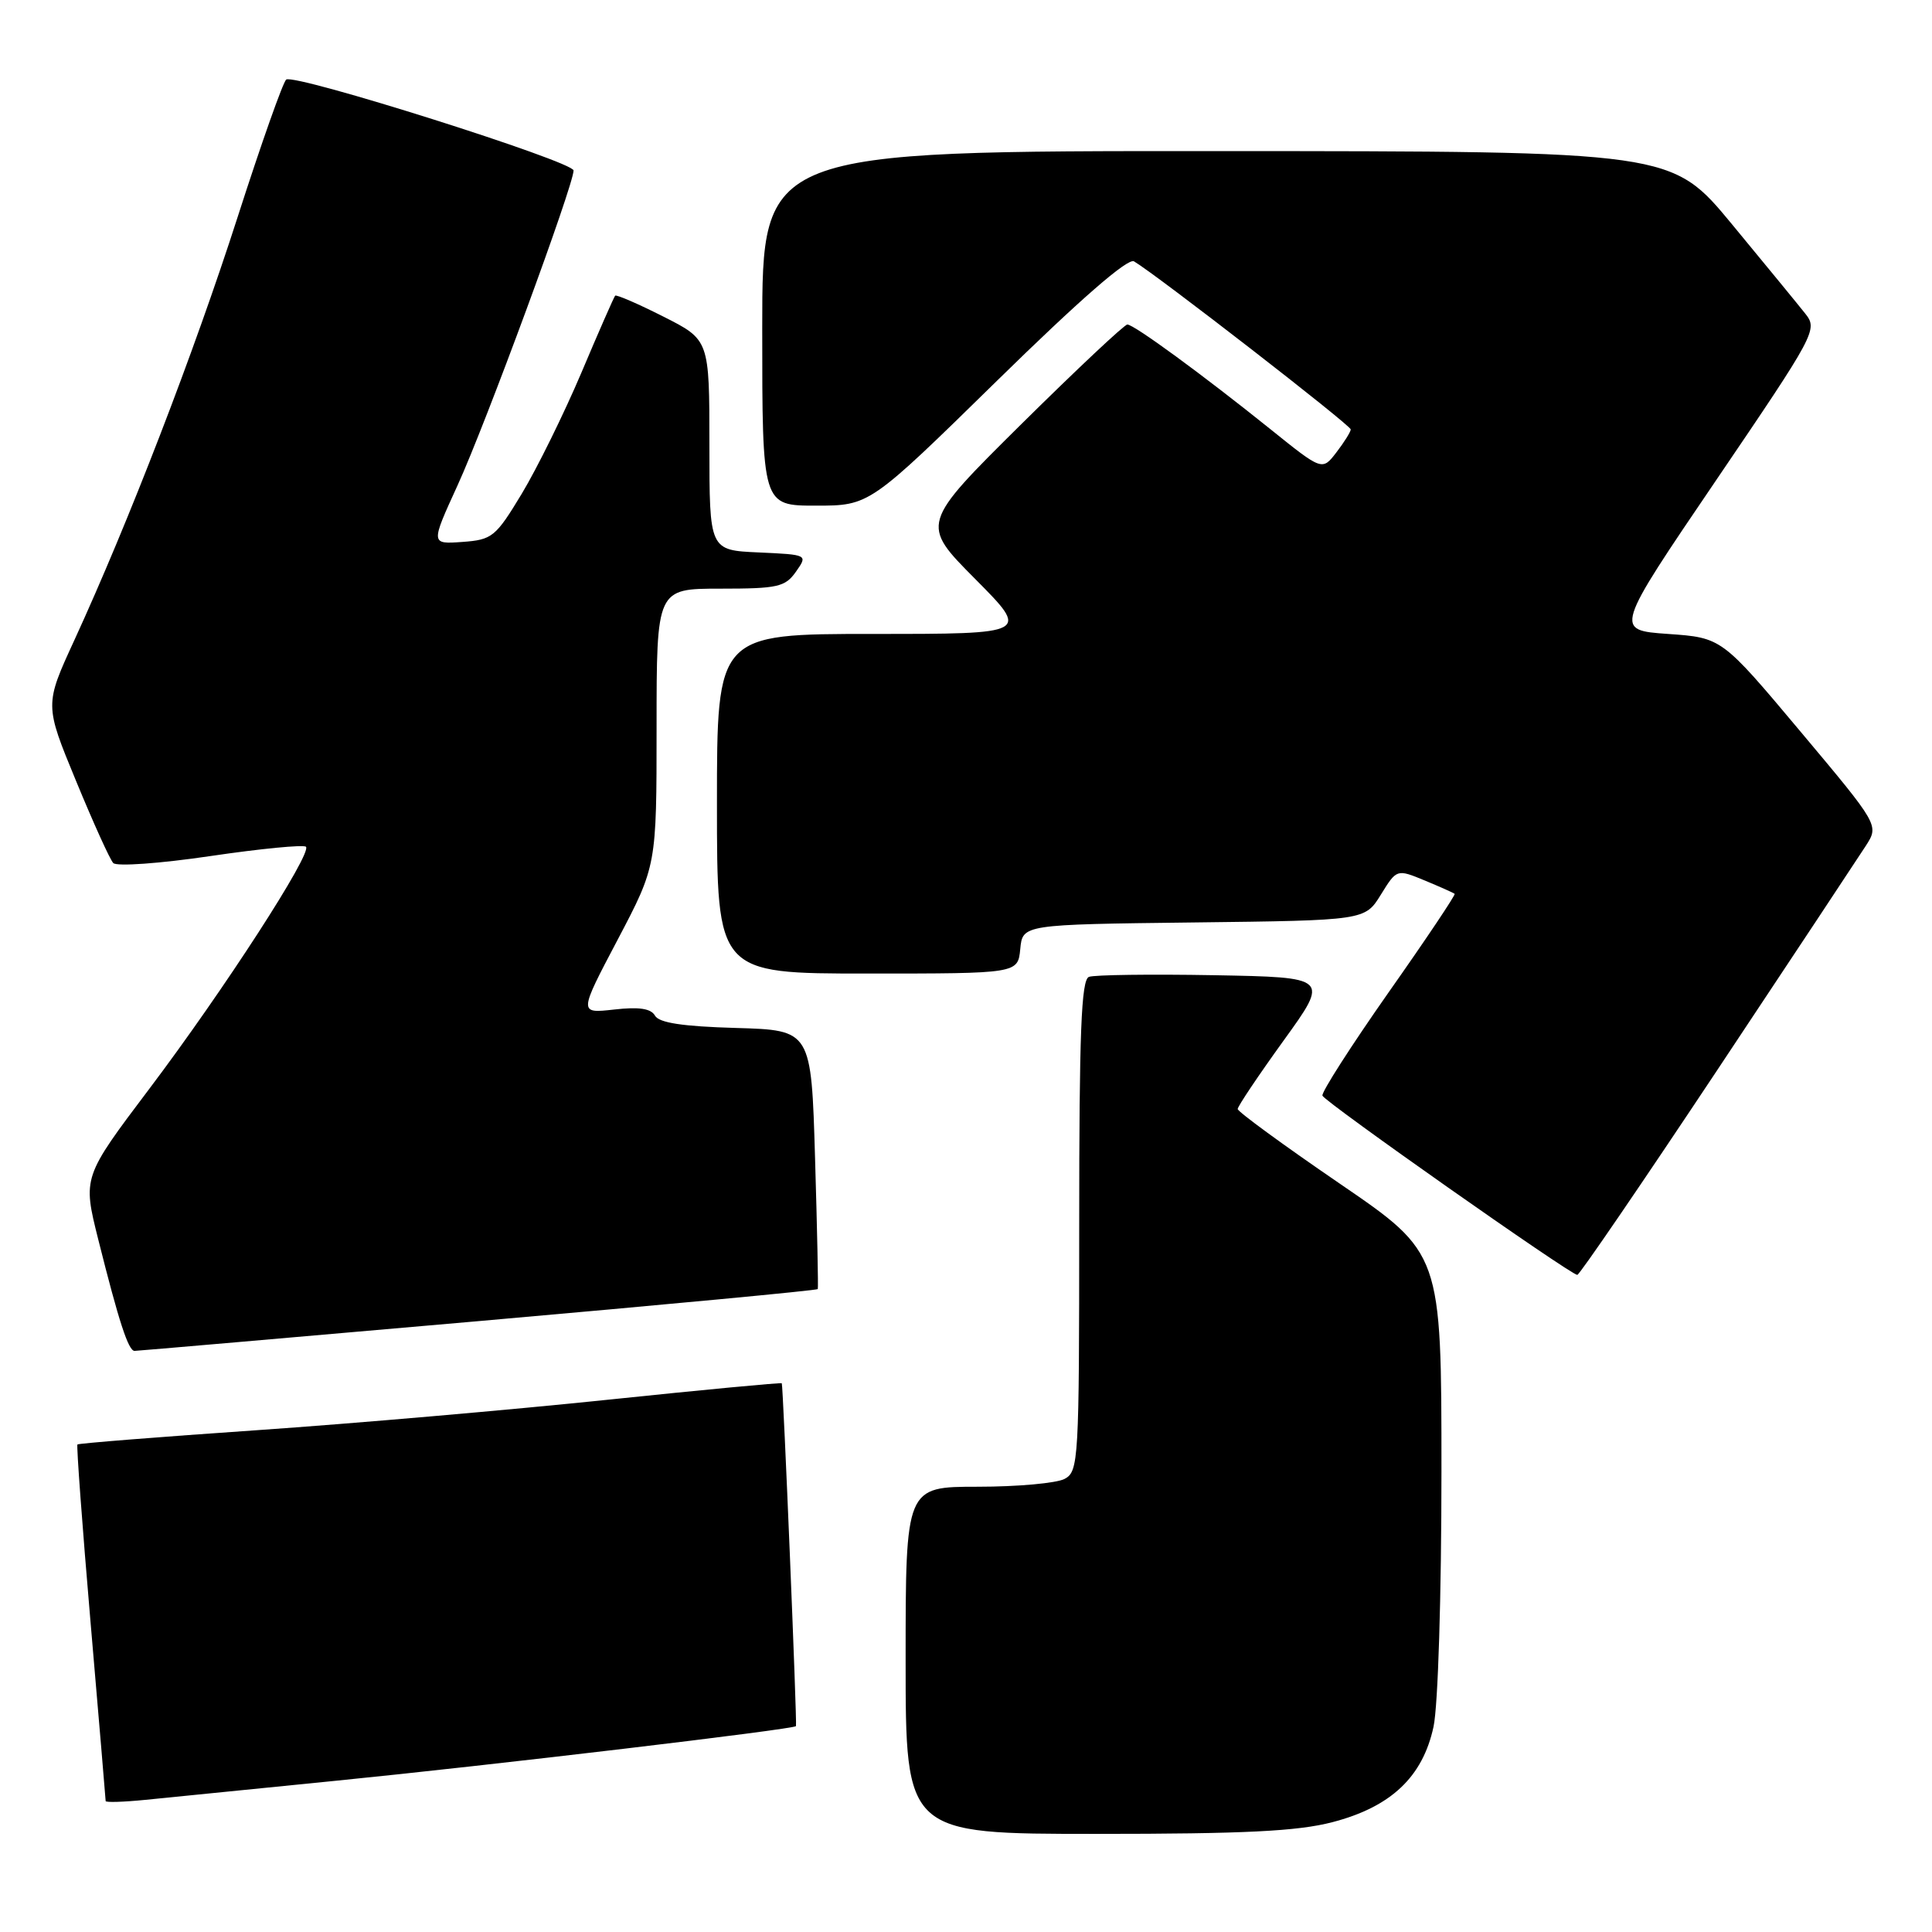 <?xml version="1.0" encoding="UTF-8" standalone="no"?>
<!DOCTYPE svg PUBLIC "-//W3C//DTD SVG 1.1//EN" "http://www.w3.org/Graphics/SVG/1.1/DTD/svg11.dtd" >
<svg xmlns="http://www.w3.org/2000/svg" xmlns:xlink="http://www.w3.org/1999/xlink" version="1.1" viewBox="0 0 256 256">
 <g >
 <path fill="currentColor"
d=" M 176.54 241.45 C 184.31 239.43 188.52 235.45 189.95 228.80 C 190.55 226.02 191.00 211.43 191.00 194.98 C 191.00 166.05 191.00 166.05 177.50 156.82 C 170.07 151.74 164.00 147.30 164.00 146.95 C 164.00 146.60 166.73 142.53 170.07 137.90 C 176.14 129.50 176.14 129.50 160.86 129.22 C 152.46 129.07 145.00 129.17 144.29 129.44 C 143.27 129.83 143.00 136.80 143.00 162.43 C 143.00 193.54 142.92 194.97 141.07 195.96 C 140.00 196.53 134.83 197.00 129.57 197.00 C 120.00 197.00 120.00 197.00 120.00 220.00 C 120.00 243.00 120.00 243.00 145.29 243.00 C 164.90 243.00 171.92 242.65 176.54 241.45 Z  M 44.50 235.96 C 64.97 233.92 105.31 229.13 105.47 228.72 C 105.63 228.33 103.77 183.51 103.59 183.29 C 103.50 183.18 93.09 184.16 80.46 185.48 C 67.83 186.80 46.93 188.62 34.02 189.51 C 21.10 190.40 10.41 191.25 10.26 191.40 C 10.12 191.55 10.90 202.16 12.00 214.98 C 13.10 227.80 14.00 238.45 14.00 238.65 C 14.00 238.85 16.36 238.78 19.25 238.49 C 22.14 238.20 33.50 237.06 44.50 235.96 Z  M 63.36 175.06 C 88.03 172.89 108.28 170.98 108.36 170.81 C 108.44 170.64 108.28 162.85 108.00 153.50 C 107.50 136.50 107.50 136.50 97.52 136.21 C 90.46 136.01 87.32 135.53 86.79 134.58 C 86.25 133.63 84.68 133.39 81.36 133.77 C 76.69 134.29 76.69 134.29 81.85 124.50 C 87.00 114.71 87.00 114.71 87.00 96.36 C 87.00 78.00 87.00 78.00 95.44 78.00 C 103.06 78.00 104.04 77.78 105.47 75.75 C 107.05 73.50 107.05 73.50 100.52 73.20 C 94.00 72.91 94.00 72.91 94.00 58.97 C 94.00 45.03 94.00 45.03 87.90 41.95 C 84.54 40.25 81.67 39.01 81.51 39.18 C 81.35 39.36 79.33 43.95 77.03 49.40 C 74.72 54.84 71.17 62.04 69.15 65.40 C 65.67 71.16 65.23 71.52 61.26 71.81 C 57.06 72.11 57.06 72.11 60.63 64.31 C 64.34 56.21 76.00 24.55 76.00 22.59 C 76.00 21.41 39.19 9.76 37.93 10.54 C 37.53 10.79 34.63 18.98 31.49 28.75 C 25.71 46.73 17.03 69.21 9.85 84.83 C 5.91 93.39 5.91 93.39 10.06 103.44 C 12.34 108.97 14.56 113.89 15.01 114.36 C 15.46 114.83 21.21 114.42 27.90 113.43 C 34.55 112.45 40.23 111.90 40.54 112.20 C 41.39 113.05 29.67 131.17 19.81 144.24 C 10.95 155.98 10.95 155.98 13.02 164.24 C 15.75 175.13 17.01 179.00 17.83 179.00 C 18.20 179.00 38.69 177.22 63.36 175.06 Z  M 227.50 141.86 C 237.40 126.96 246.28 113.55 247.24 112.06 C 248.98 109.34 248.98 109.34 238.56 96.92 C 228.14 84.50 228.14 84.50 221.02 84.00 C 213.90 83.50 213.90 83.50 227.41 63.61 C 240.60 44.19 240.88 43.66 239.21 41.56 C 238.27 40.37 233.90 35.05 229.50 29.72 C 221.50 20.04 221.50 20.04 161.25 20.02 C 101.00 20.00 101.00 20.00 101.00 43.50 C 101.00 67.00 101.00 67.00 108.11 67.00 C 115.22 67.00 115.22 67.00 132.12 50.44 C 143.08 39.70 149.45 34.15 150.26 34.63 C 153.28 36.42 179.00 56.36 178.98 56.90 C 178.97 57.23 178.11 58.60 177.08 59.94 C 175.20 62.39 175.20 62.39 168.35 56.88 C 159.34 49.64 150.26 43.00 149.38 43.00 C 148.99 43.00 142.66 48.95 135.32 56.21 C 121.98 69.43 121.98 69.43 129.21 76.71 C 136.45 84.00 136.45 84.00 115.72 84.00 C 95.00 84.00 95.00 84.00 95.00 106.50 C 95.00 129.00 95.00 129.00 114.94 129.00 C 134.87 129.00 134.87 129.00 135.19 125.75 C 135.50 122.50 135.50 122.50 158.18 122.23 C 180.86 121.96 180.86 121.96 182.97 118.55 C 185.08 115.14 185.08 115.14 188.79 116.67 C 190.83 117.52 192.61 118.31 192.75 118.44 C 192.89 118.57 188.95 124.46 183.98 131.52 C 179.02 138.59 175.08 144.74 175.23 145.18 C 175.50 145.99 208.06 168.89 209.00 168.93 C 209.28 168.94 217.60 156.76 227.50 141.86 Z "/>
</g>
</svg>